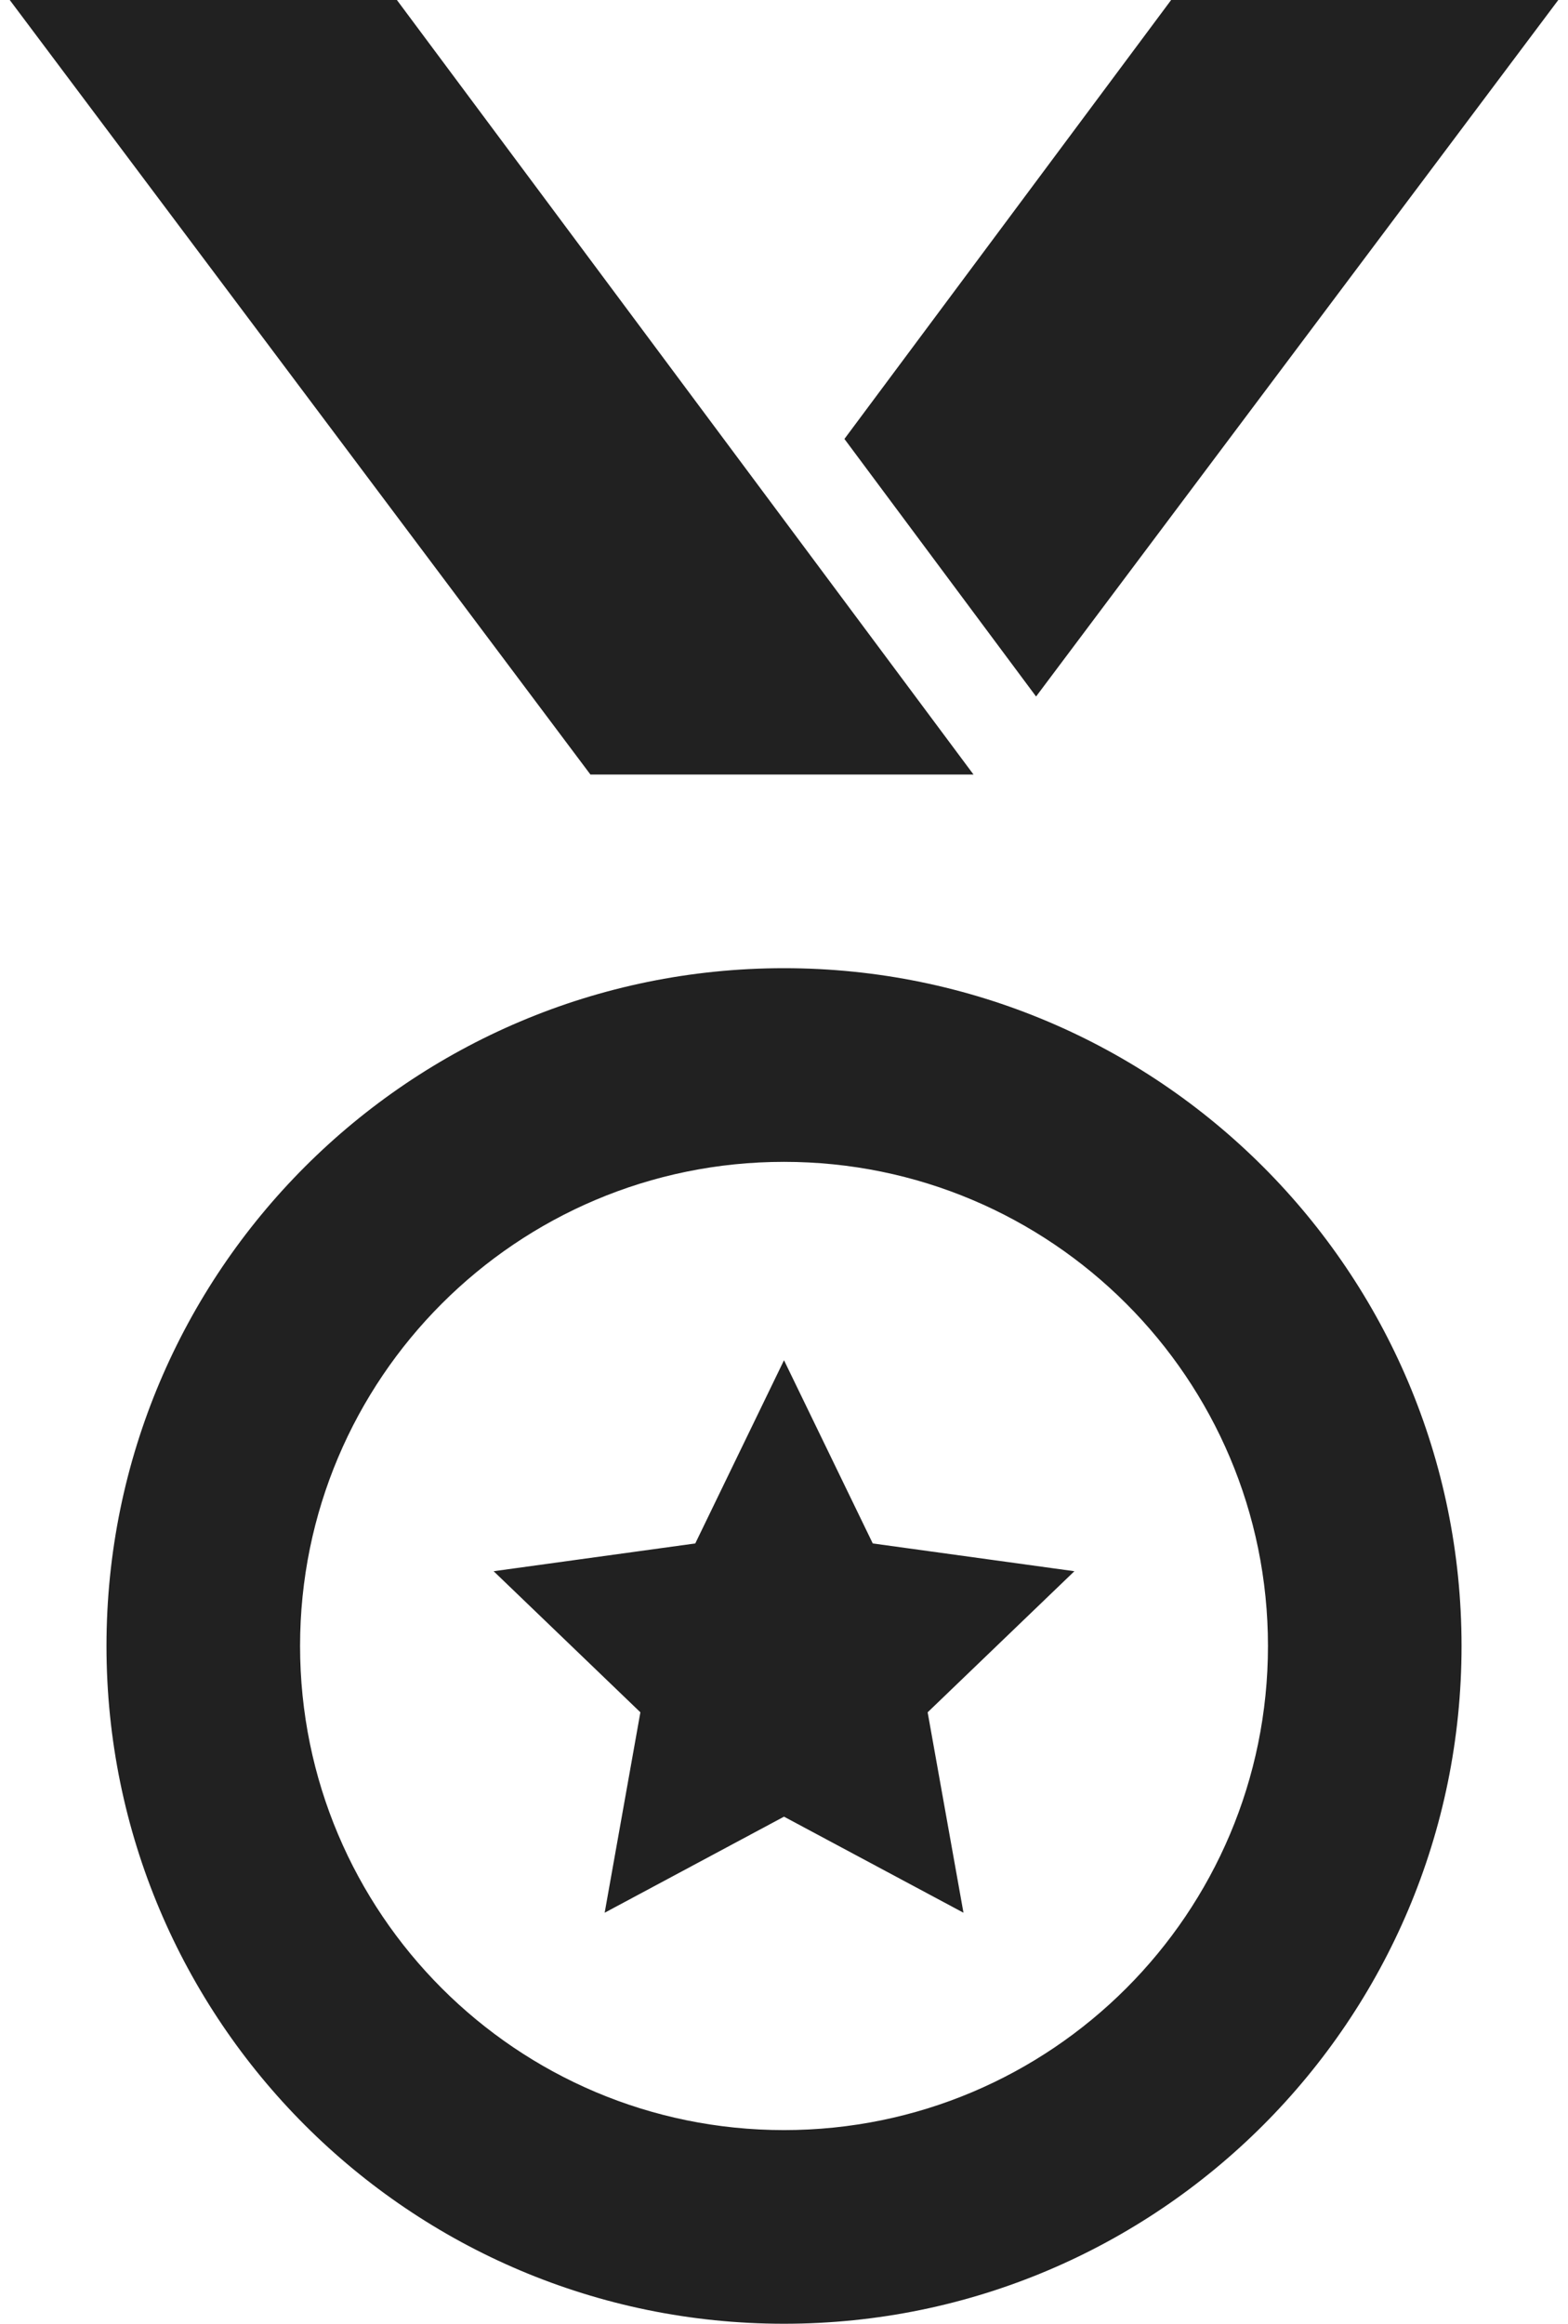 <svg width="54" height="80" viewBox="0 0 54 80" fill="none" xmlns="http://www.w3.org/2000/svg">
<path d="M27 33.331C14.117 33.331 3.667 43.778 3.667 56.665C3.667 69.551 14.117 79.998 27 79.998C39.884 79.998 50.334 69.551 50.334 56.665C50.334 43.778 39.884 33.331 27 33.331ZM27 73.331C17.794 73.331 10.334 65.868 10.334 56.665C10.334 47.461 17.794 39.998 27 39.998C36.207 39.998 43.667 47.461 43.667 56.665C43.667 65.868 36.207 73.331 27 73.331ZM31.947 58.948L37.001 54.091L30.057 53.135L27 46.828L23.944 53.135L17 54.091L22.054 58.948L20.824 65.848L27 62.541L33.181 65.848L31.947 58.948ZM13.667 -0.002L33.527 26.665H20.334L0.334 -0.002H13.667ZM35.681 23.978L53.667 -0.002H40.334L29.081 15.111L35.681 23.978Z" fill="#212121"/>
</svg>
